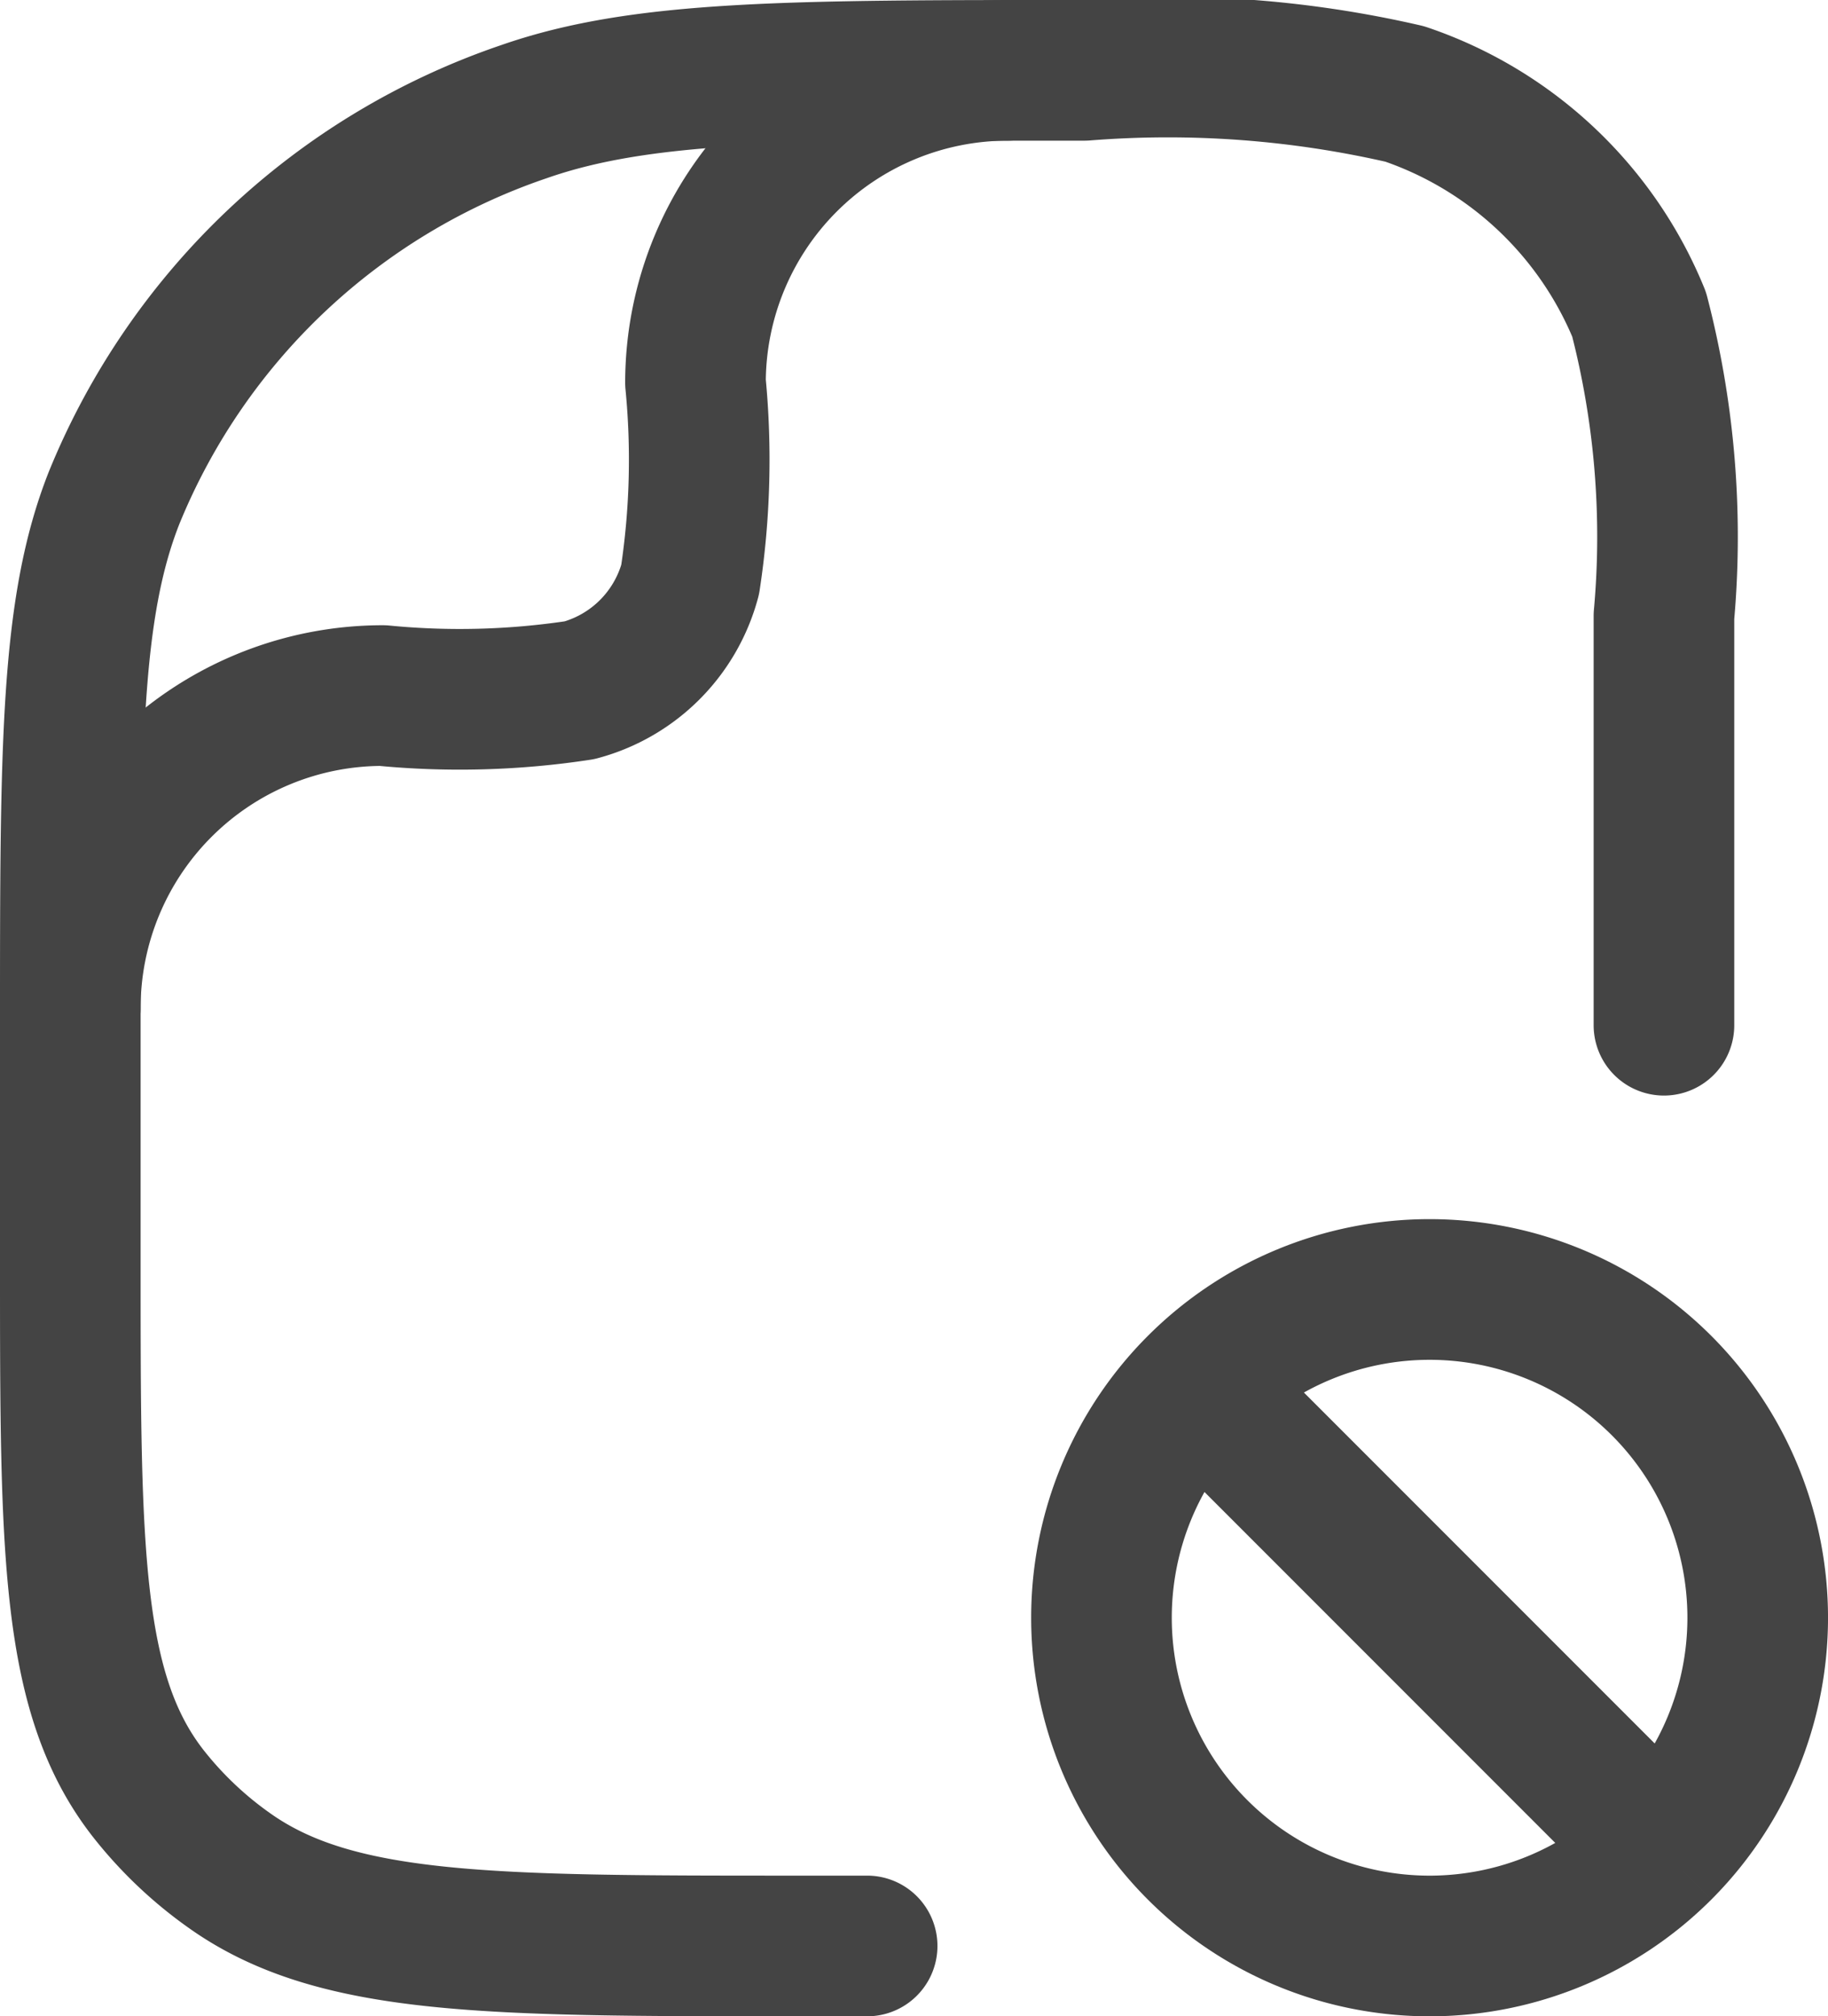 <svg xmlns="http://www.w3.org/2000/svg" width="19.5" height="21.5" viewBox="0 0 19.5 21.5">
  <g id="file-block-stroke-rounded" transform="translate(0.75 0.75)">
    <path id="Path_36683" data-name="Path 36683" d="M4.025,3.025a3.5,3.5,0,1,0,4.95,4.95m-4.95-4.95a3.5,3.5,0,1,1,4.95,4.95m-4.95-4.95,4.95,4.95" transform="translate(8 11)" fill="none" stroke="#444" stroke-width="1.5"/>
    <path id="Path_36684" data-name="Path 36684" d="M12.5,22h-.773c-3.261,0-4.892,0-6.024-.8a4.133,4.133,0,0,1-.855-.805C4,19.331,4,17.8,4,14.727V12.182c0-2.963,0-4.445.469-5.628A7.233,7.233,0,0,1,8.838,2.441C10.1,2,11.67,2,14.818,2a11.254,11.254,0,0,1,3.417.252,4.133,4.133,0,0,1,2.5,2.35A9.426,9.426,0,0,1,21,7.818v4.364" transform="translate(-4 -2)" fill="none" stroke="#444" stroke-linecap="round" stroke-linejoin="round" stroke-width="1.5"/>
    <path id="Path_36685" data-name="Path 36685" d="M11,22a3.333,3.333,0,0,1,3.333-3.333,8.48,8.48,0,0,0,2.1-.057,1.667,1.667,0,0,0,1.179-1.179,8.48,8.48,0,0,0,.057-2.1A3.333,3.333,0,0,1,21,12" transform="translate(-11 -12)" fill="none" stroke="#444" stroke-linecap="round" stroke-linejoin="round" stroke-width="1.5"/>
  </g>
</svg>
